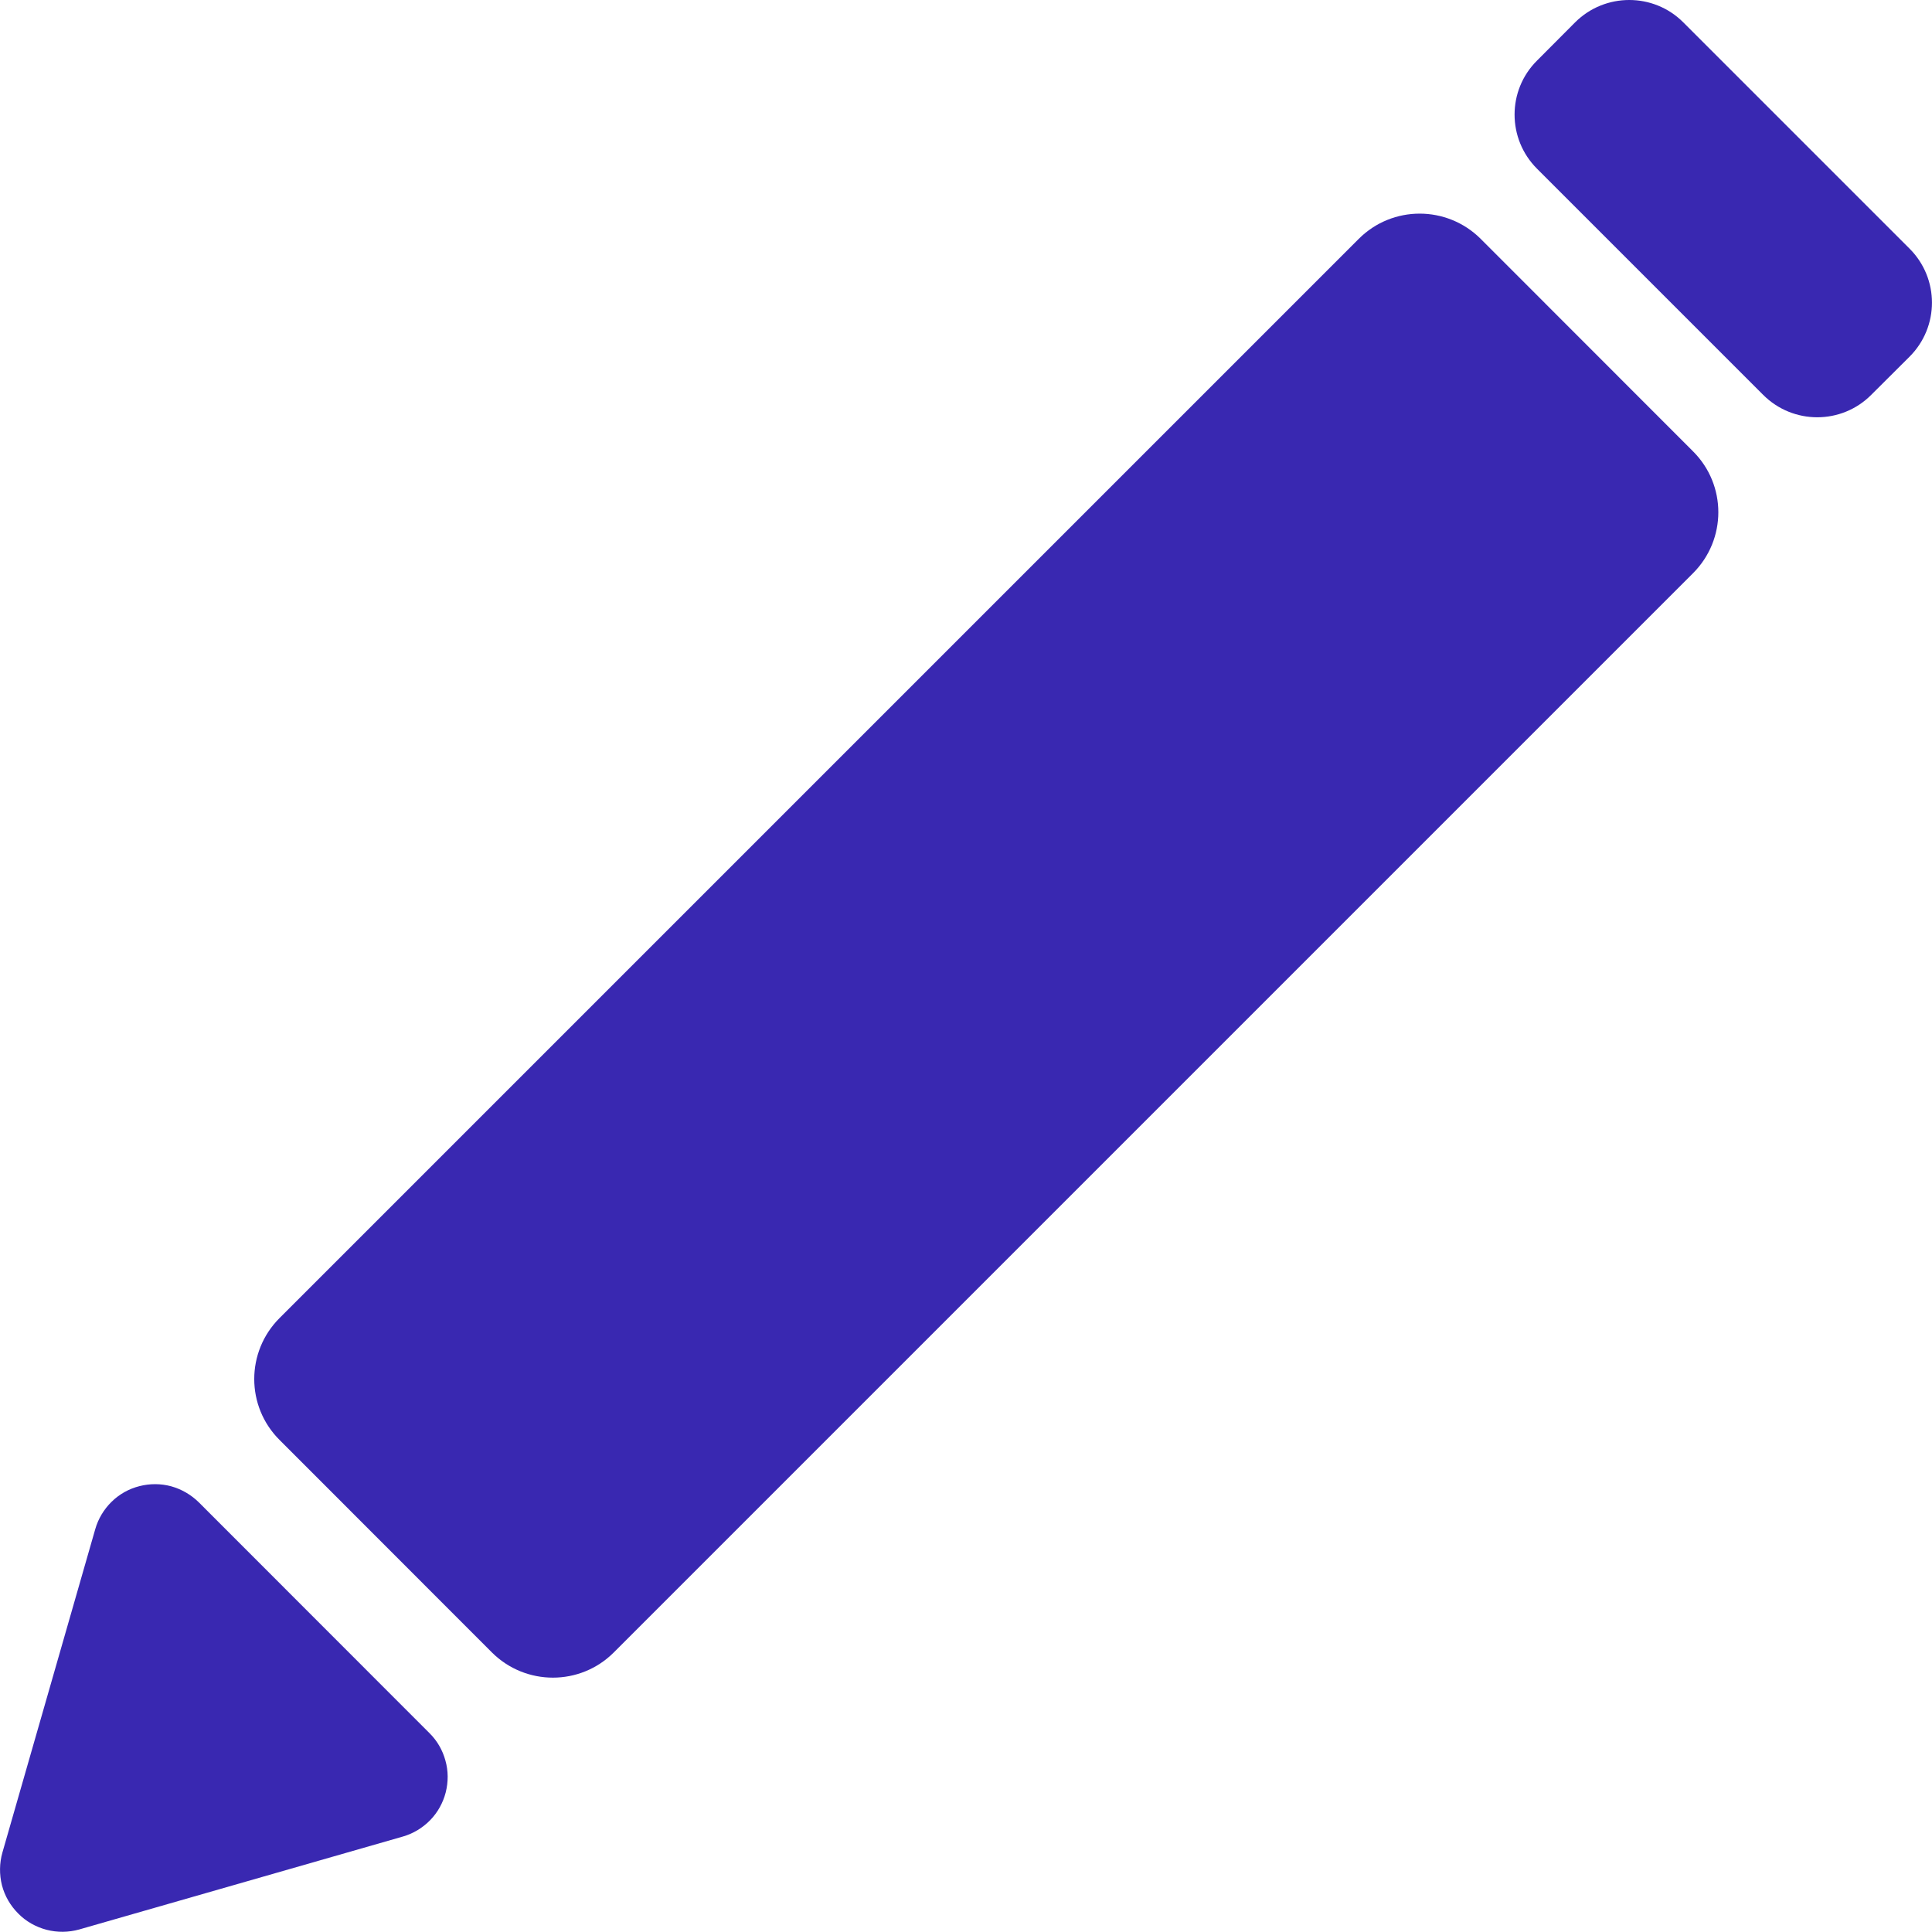 <svg width="13" height="13" viewBox="0 0 13 13" fill="none" xmlns="http://www.w3.org/2000/svg">
<g clip-path="url(#clip0_145_859)">
<path d="M9.143 1.607L1.881 8.869C1.654 9.096 1.654 9.463 1.881 9.689L3.31 11.119C3.537 11.345 3.904 11.345 4.13 11.119L11.392 3.857C11.619 3.63 11.619 3.263 11.392 3.037L9.963 1.607C9.736 1.381 9.369 1.381 9.143 1.607Z" fill="#3928B1"/>
<path d="M10.599 0.15L10.342 0.408C10.141 0.608 10.141 0.934 10.342 1.135L11.864 2.657C12.065 2.858 12.391 2.858 12.591 2.657L12.849 2.4C13.05 2.199 13.05 1.874 12.849 1.673L11.326 0.15C11.126 -0.05 10.8 -0.05 10.599 0.15Z" fill="#3928B1"/>
<path d="M1.338 10.109L2.889 11.661C2.941 11.712 2.978 11.776 2.997 11.846C3.017 11.916 3.017 11.99 2.999 12.061C2.981 12.131 2.945 12.196 2.894 12.248C2.843 12.3 2.78 12.338 2.71 12.358L0.533 12.983C0.461 13.003 0.386 13.004 0.313 12.985C0.241 12.966 0.175 12.929 0.123 12.876C0.07 12.823 0.032 12.758 0.013 12.685C-0.005 12.613 -0.004 12.537 0.016 12.466L0.641 10.289C0.661 10.219 0.699 10.156 0.751 10.105C0.803 10.054 0.867 10.018 0.938 10C1.008 9.982 1.082 9.982 1.152 10.001C1.223 10.021 1.286 10.058 1.338 10.109V10.109Z" fill="#3928B1"/>
</g>
<defs>
<clipPath id="clip0_145_859">
<rect width="13" height="13" fill="white"/>
</clipPath>
</defs>
</svg>
